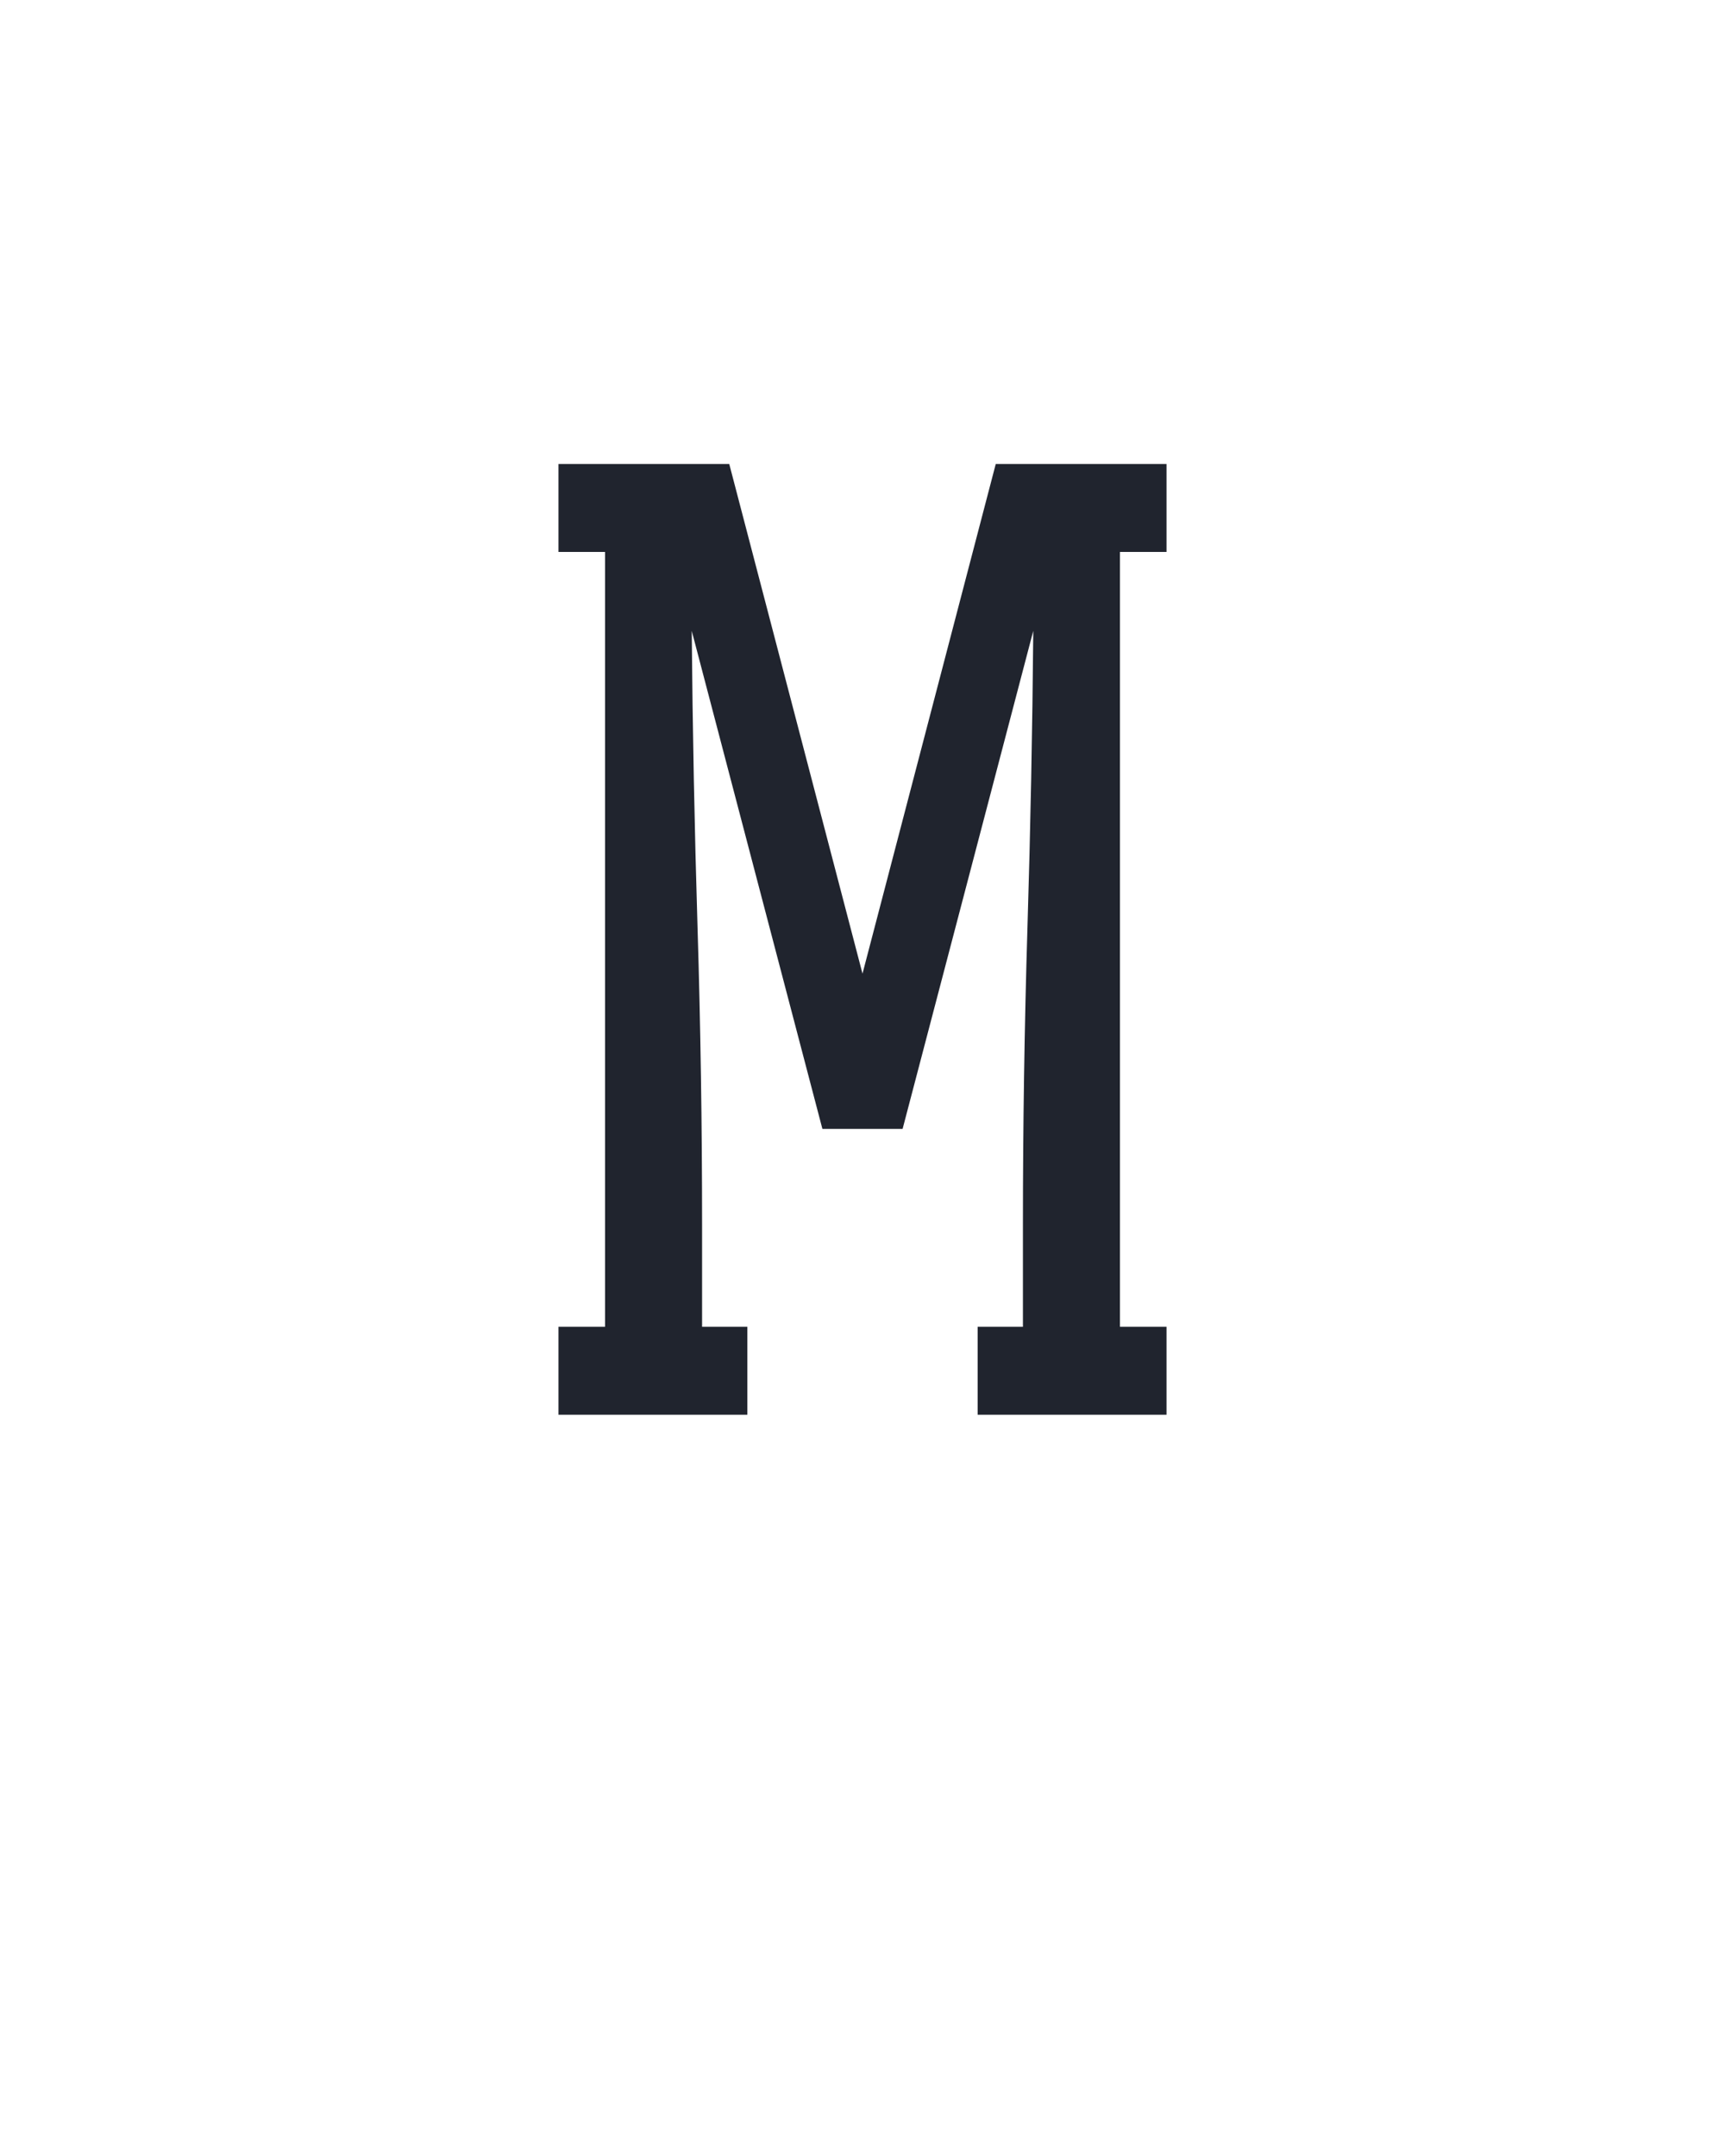 <?xml version="1.0" encoding="UTF-8" standalone="no"?>
<svg height="160" viewBox="0 0 128 160" width="128" xmlns="http://www.w3.org/2000/svg">
<defs>
<path d="M 15 0 L 15 -68 L 51 -68 L 51 -667 L 15 -667 L 15 -735 L 147 -735 L 250 -341 L 353 -735 L 485 -735 L 485 -667 L 449 -667 L 449 -68 L 485 -68 L 485 0 L 339 0 L 339 -68 L 374 -68 L 374 -147 Q 374 -262 377.5 -376.5 Q 381 -491 382 -606 L 281 -221 L 219 -221 L 118 -606 Q 119 -491 122.5 -376.5 Q 126 -262 126 -147 L 126 -68 L 161 -68 L 161 0 Z " id="path1"/>
</defs>
<g>
<g data-source-text="M" fill="#20242e" transform="translate(40 104.992) rotate(0) scale(0.096)">
<use href="#path1" transform="translate(0 0)"/>
</g>
</g>
</svg>